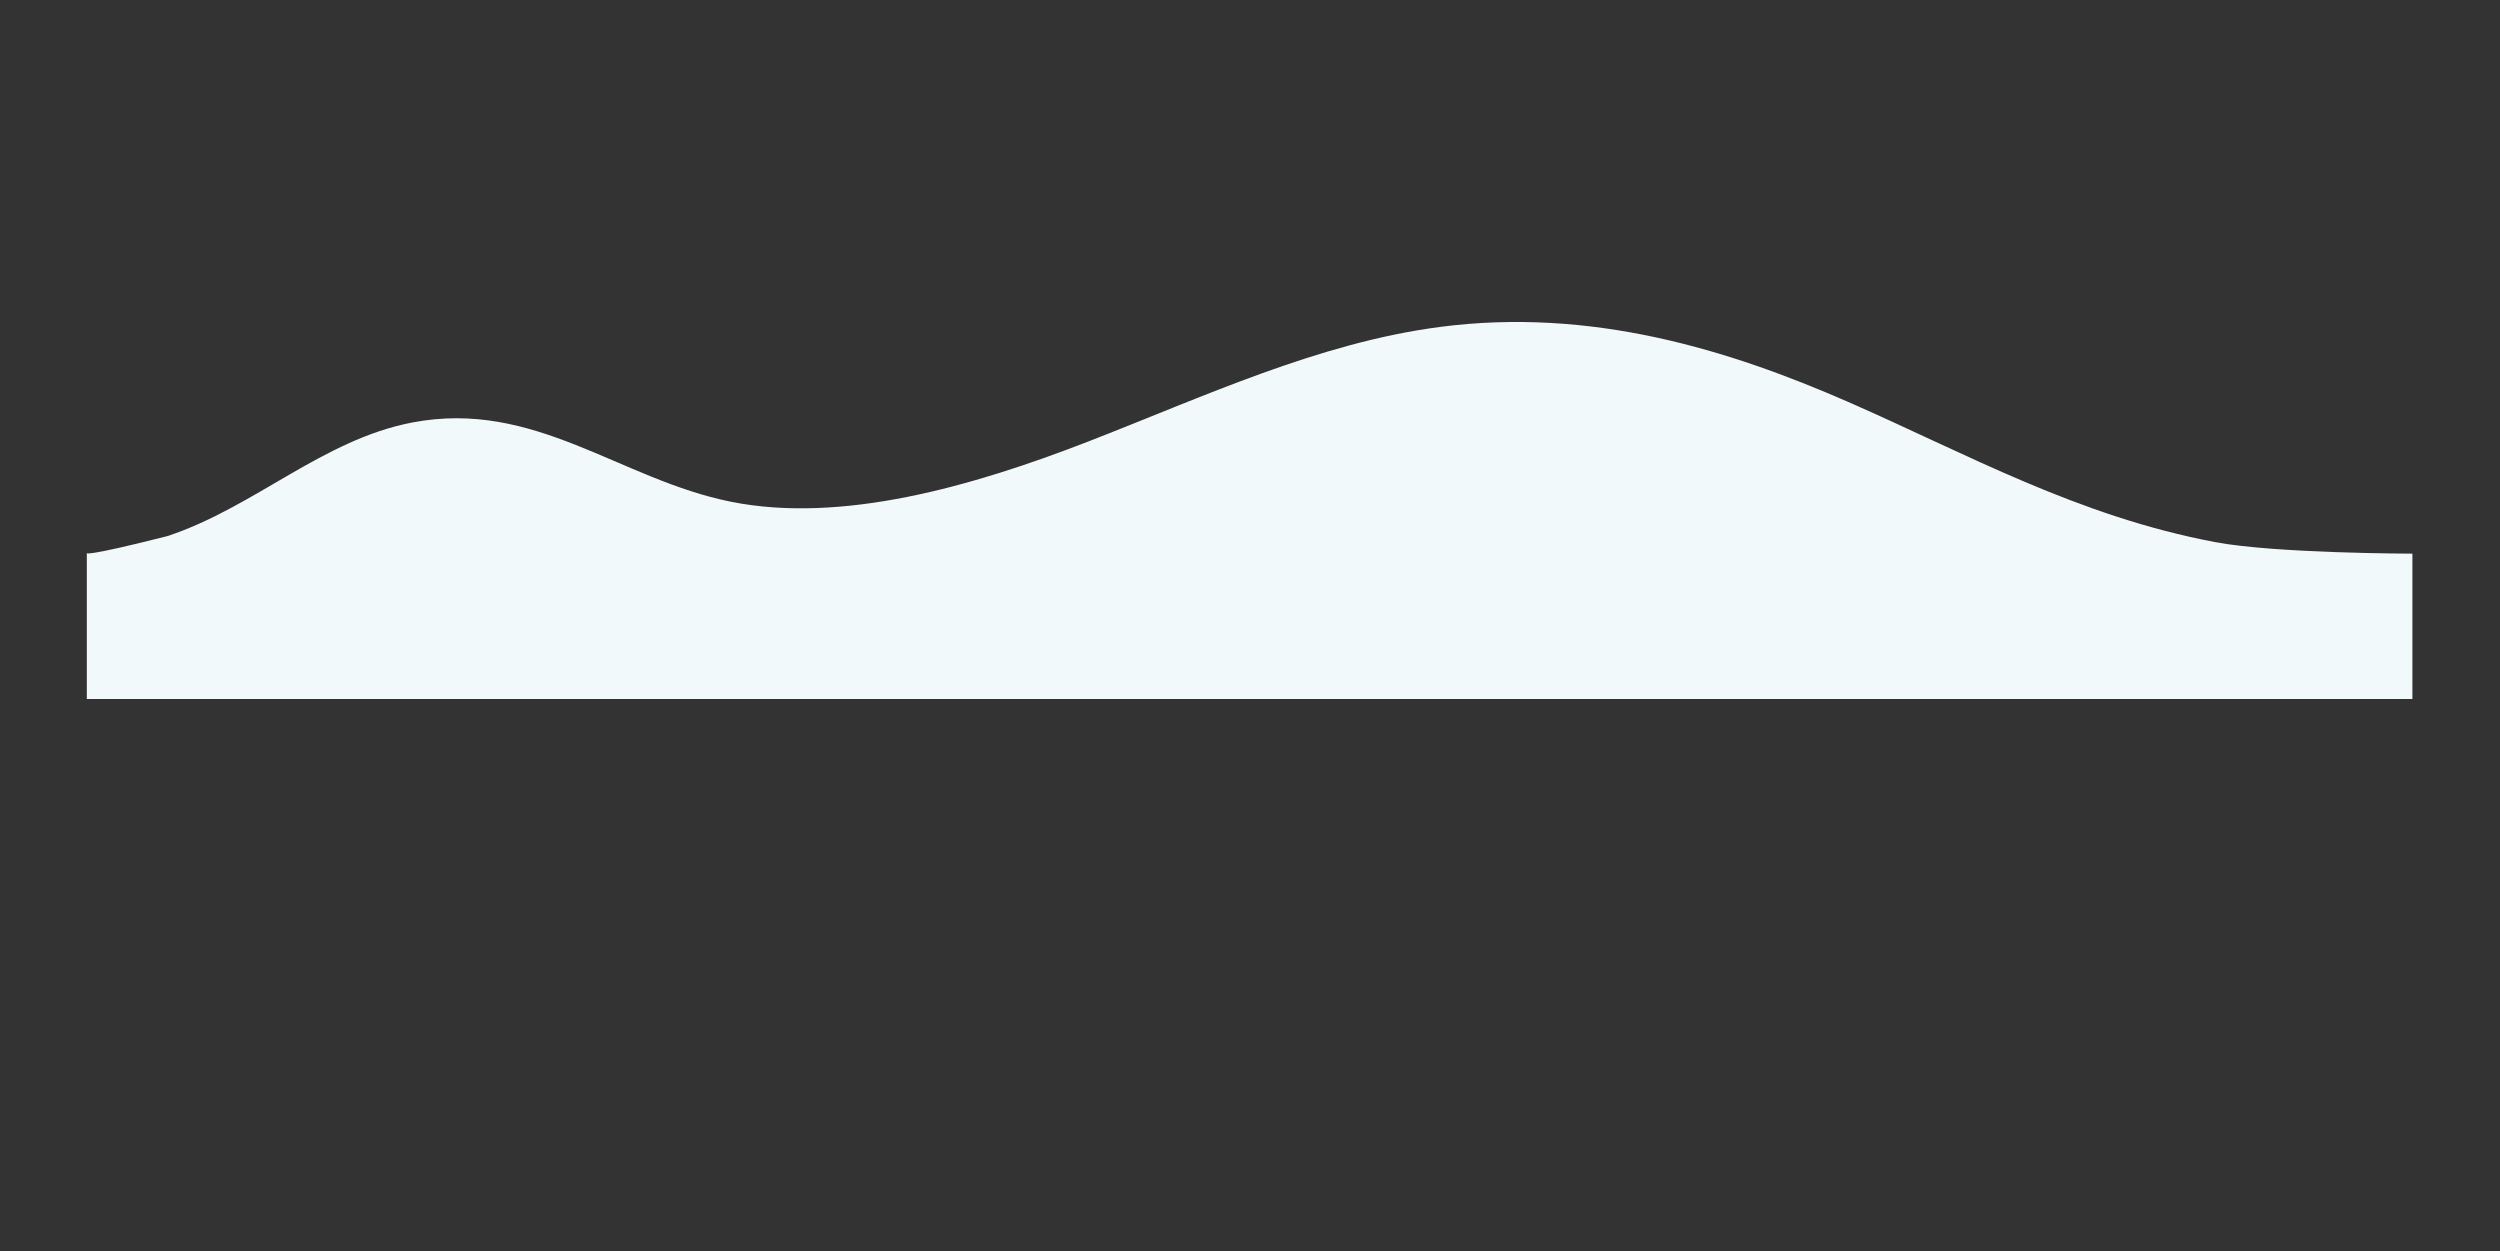 <svg width="1720" height="861" viewBox="0 0 1720 861" fill="none" xmlns="http://www.w3.org/2000/svg">
<rect x="0" y="0" width="1720" height="861" fill="#333333" stroke="none"/>
<path d="M1659.73 434.912L1659.73 380.912C1659.73 380.912 1565.77 380.784 1524.47 373.052C1429.48 355.264 1352.81 312.059 1271.13 276.349C1189.46 240.639 1094.93 211.353 990.92 224.902C907.017 235.828 827.763 273.105 748.28 303.931C668.797 334.757 579.06 360.434 502.978 345.221C426.411 329.901 367.923 274.565 283.677 290.671C221.948 302.466 175.1 348.98 115.216 368.829C55.734 383.911 59.735 380.412 59.735 380.412L59.734 416.912L59.734 480.912L1659.73 480.912L1659.73 434.912Z" fill="#F2F9FB"/>
</svg>

